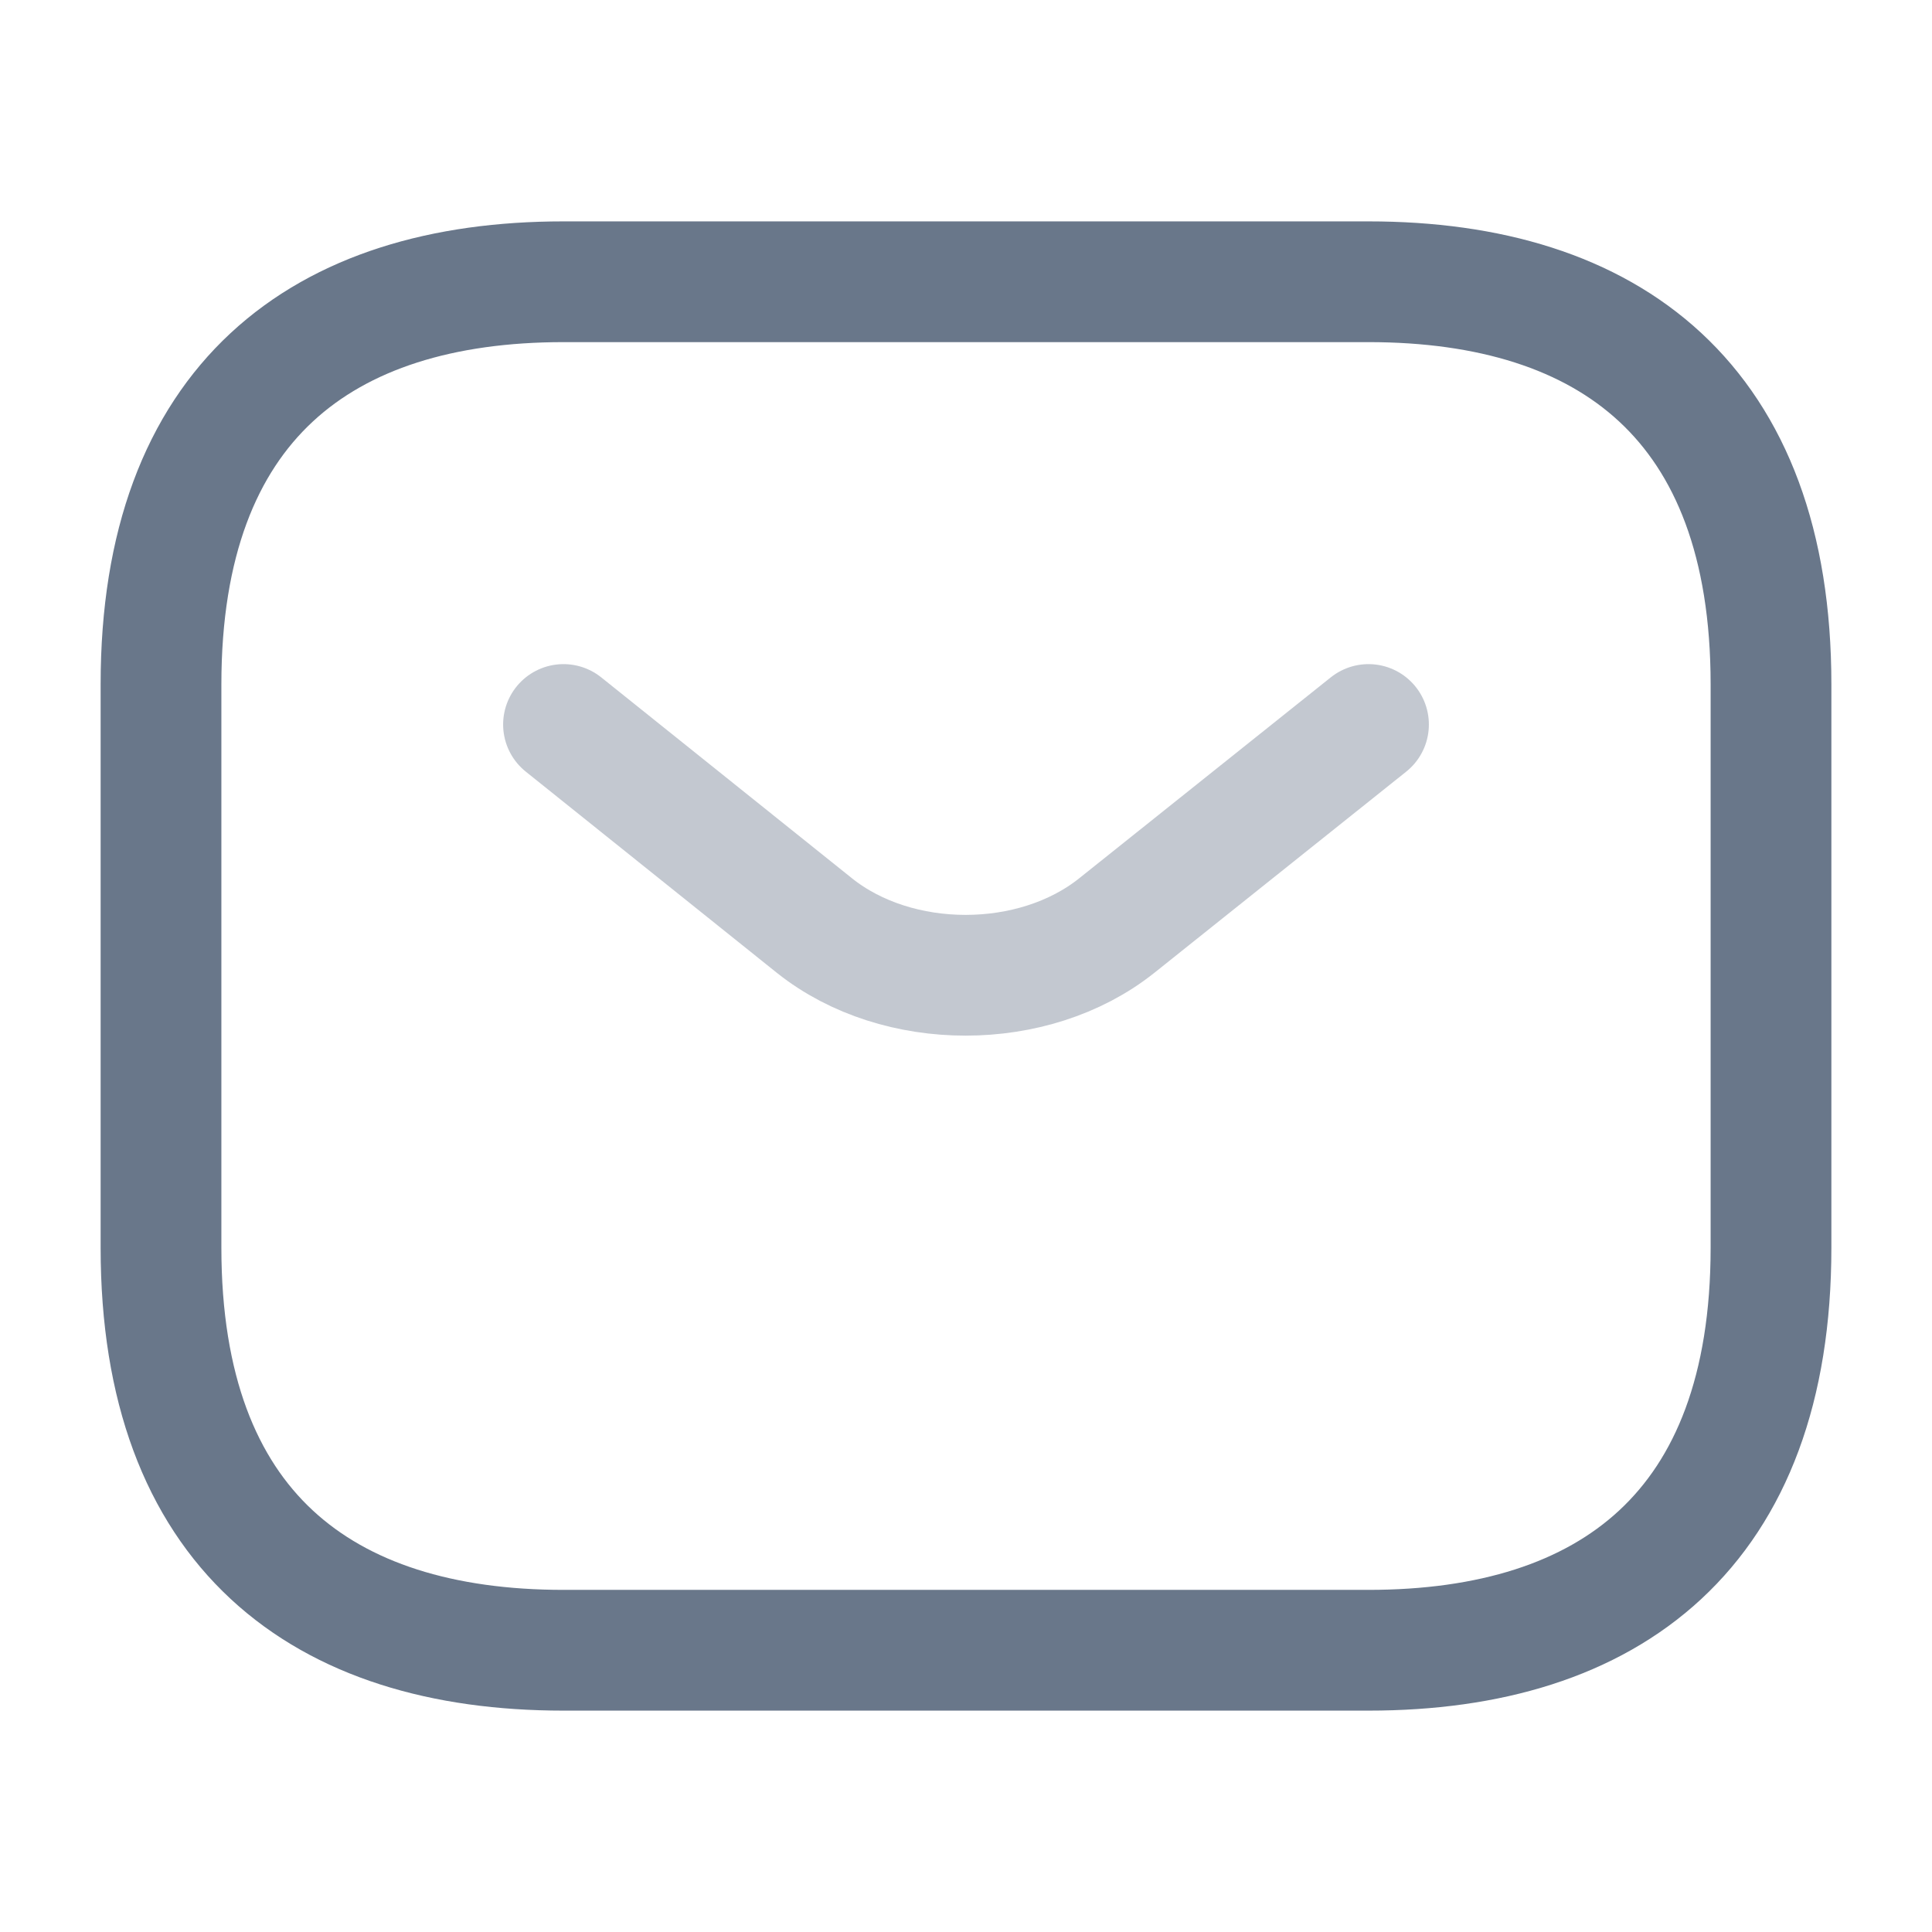 <svg width="24" height="24" fill="none" xmlns="http://www.w3.org/2000/svg"><path d="M17 20.5H7c-3 0-5-1.5-5-5v-7c0-3.5 2-5 5-5h10c3 0 5 1.5 5 5v7c0 3.5-2 5-5 5z" stroke="#69778A" stroke-width="1.5" stroke-miterlimit="10" stroke-linecap="round" stroke-linejoin="round"/><path opacity=".4" d="M17 9l-3.13 2.5c-1.03.82-2.72.82-3.75 0L7 9" stroke="#69778A" stroke-width="1.5" stroke-miterlimit="10" stroke-linecap="round" stroke-linejoin="round"/></svg>
